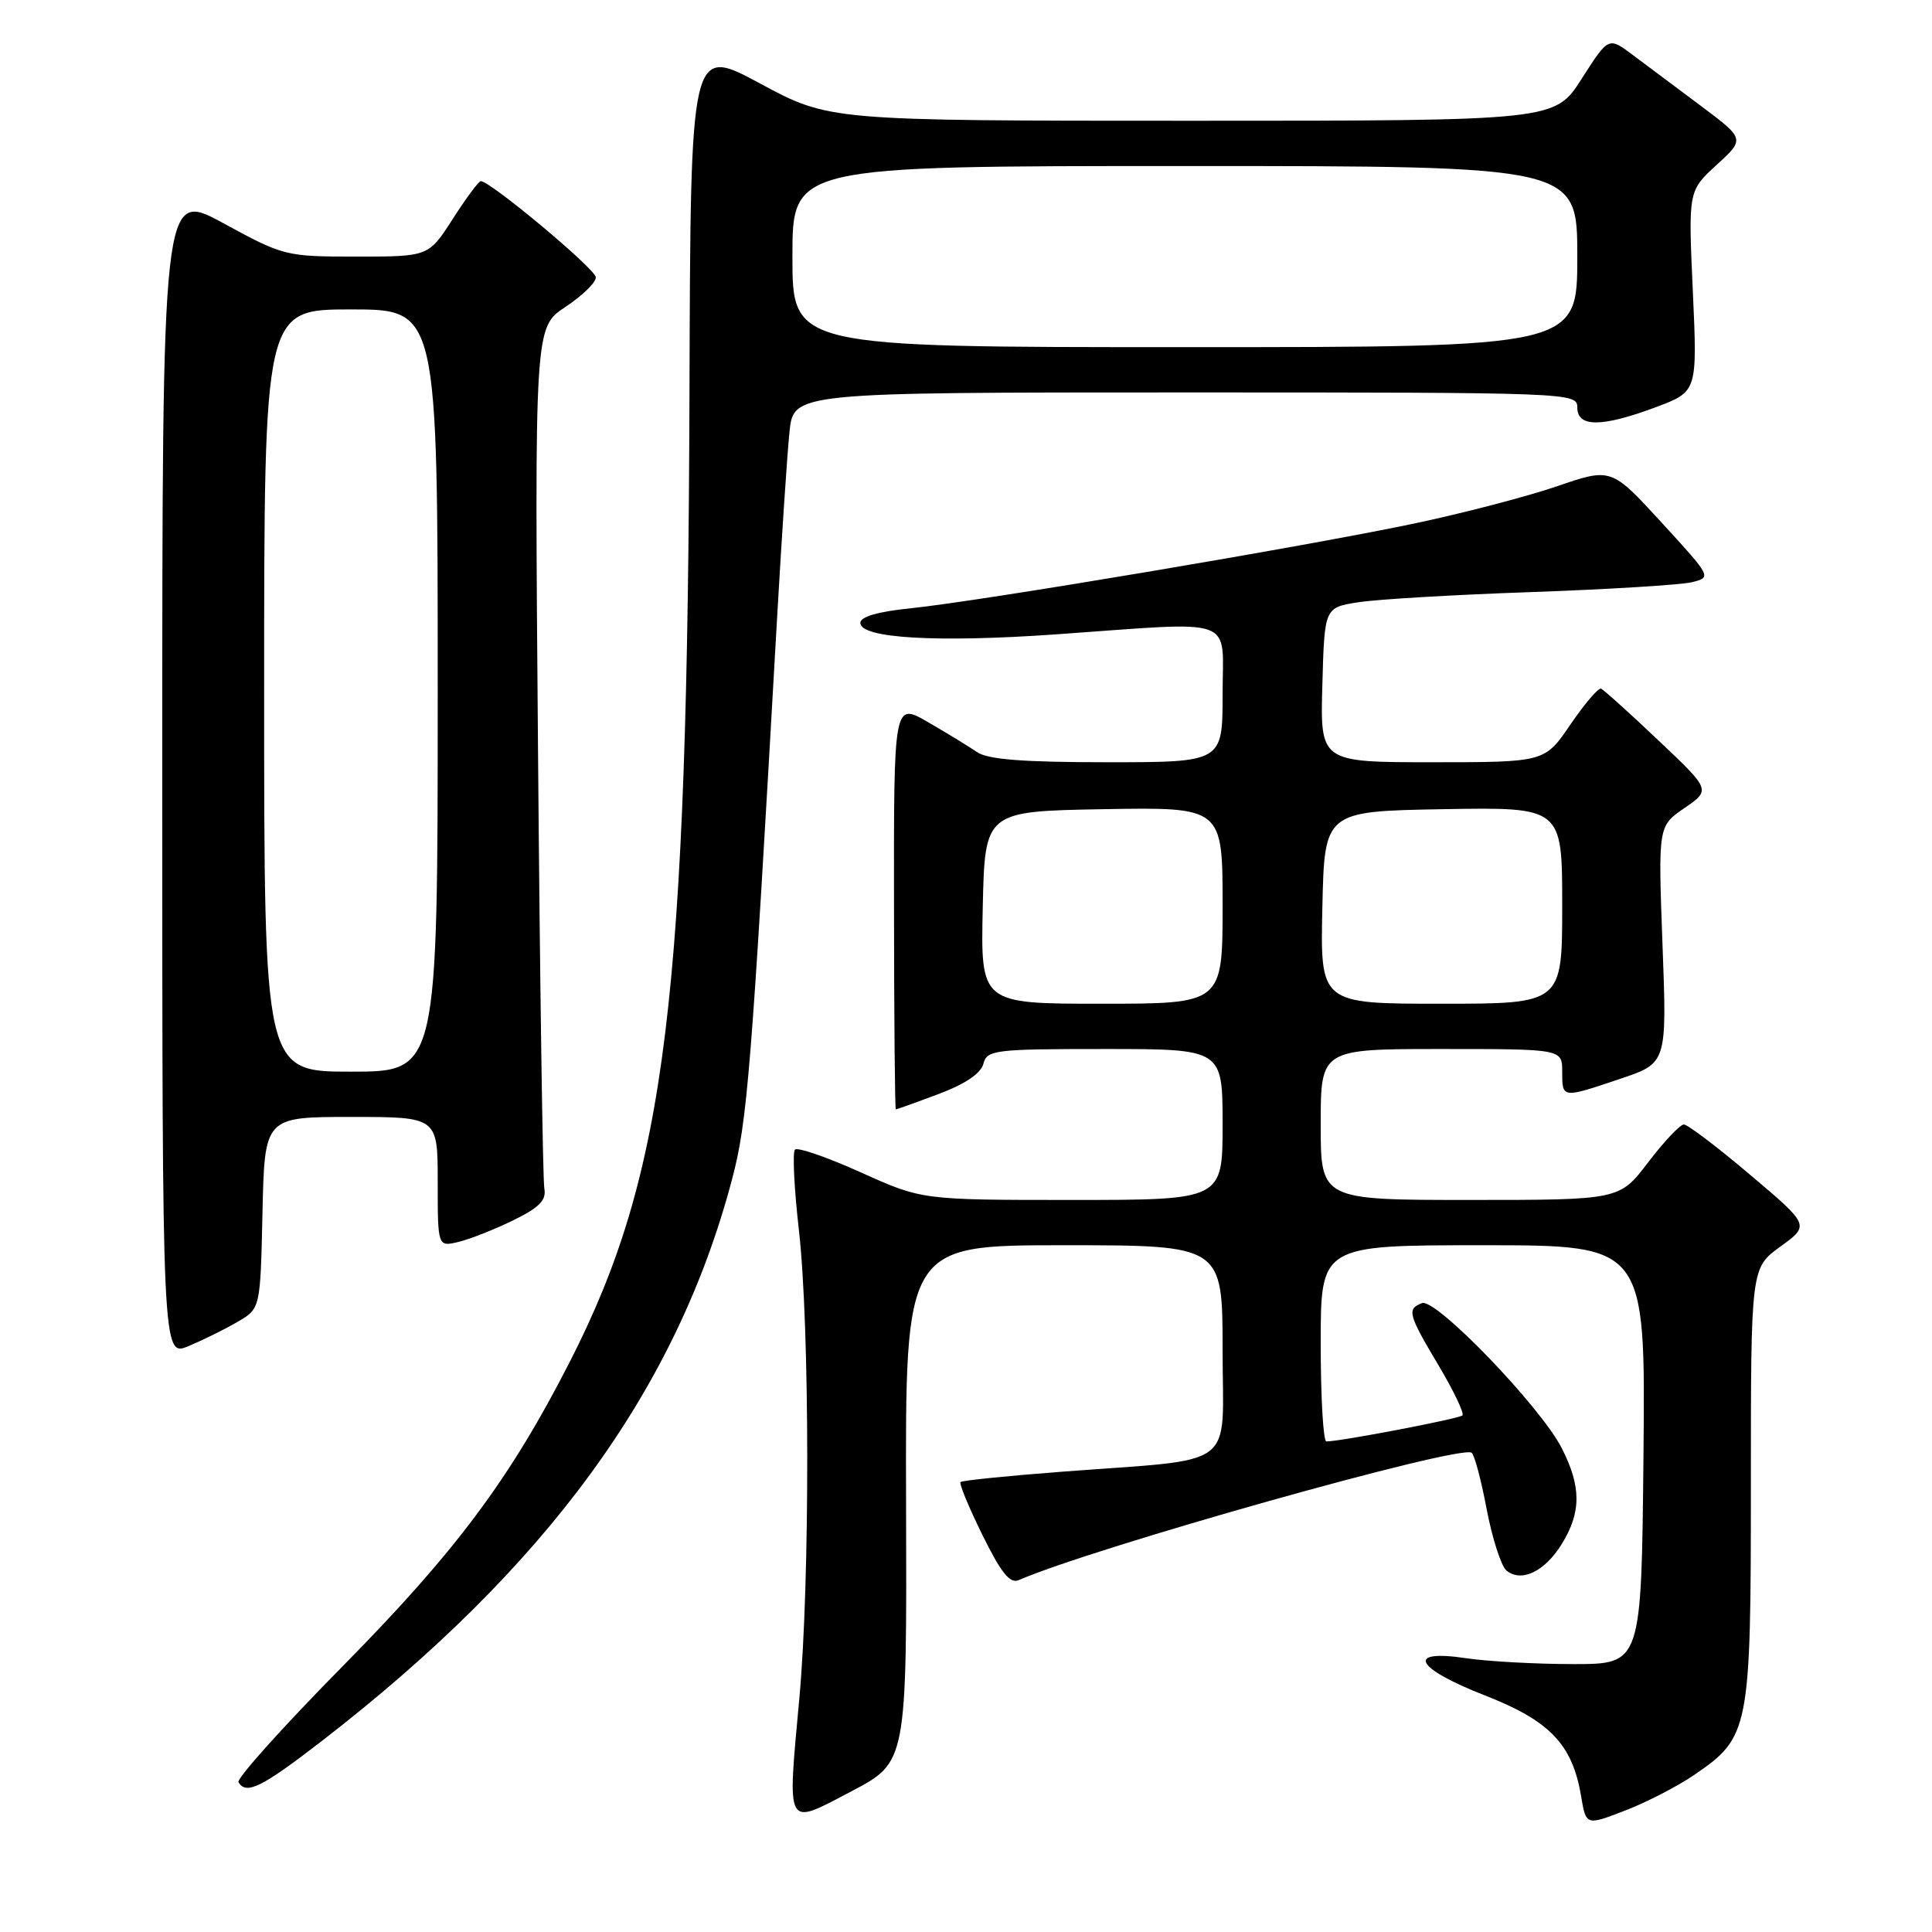<?xml version="1.0" encoding="UTF-8" standalone="no"?>
<!DOCTYPE svg PUBLIC "-//W3C//DTD SVG 1.1//EN" "http://www.w3.org/Graphics/SVG/1.1/DTD/svg11.dtd" >
<svg xmlns="http://www.w3.org/2000/svg" xmlns:xlink="http://www.w3.org/1999/xlink" version="1.1" viewBox="0 0 256 256">
 <g >
 <path fill="currentColor"
d=" M 224.50 235.18 C 231.82 230.18 232.00 229.25 232.00 196.76 C 232.00 168.01 232.00 168.01 235.91 165.18 C 239.81 162.35 239.81 162.35 231.92 155.68 C 227.58 152.00 223.62 149.00 223.12 149.00 C 222.62 149.00 220.50 151.25 218.40 154.00 C 214.59 159.00 214.59 159.00 194.79 159.00 C 175.00 159.00 175.00 159.00 175.00 149.00 C 175.00 139.00 175.00 139.00 191.00 139.00 C 207.00 139.00 207.00 139.00 207.00 142.00 C 207.00 145.57 206.95 145.56 214.74 142.93 C 220.88 140.86 220.88 140.86 220.29 125.16 C 219.71 109.46 219.71 109.46 223.20 107.07 C 226.69 104.67 226.69 104.67 219.73 98.09 C 215.91 94.46 212.49 91.39 212.14 91.25 C 211.79 91.12 209.97 93.25 208.09 96.00 C 204.69 101.00 204.69 101.00 189.81 101.00 C 174.93 101.00 174.93 101.00 175.22 90.75 C 175.50 80.50 175.50 80.50 180.00 79.80 C 182.47 79.41 192.82 78.80 203.00 78.45 C 213.18 78.09 222.70 77.50 224.16 77.15 C 226.82 76.50 226.81 76.48 220.16 69.23 C 213.50 61.97 213.50 61.97 206.29 64.44 C 202.32 65.80 193.77 68.03 187.29 69.39 C 172.84 72.43 129.98 79.64 120.75 80.59 C 116.34 81.04 114.00 81.71 114.00 82.54 C 114.00 84.58 124.16 85.17 140.00 84.05 C 164.26 82.34 162.00 81.52 162.00 92.00 C 162.00 101.00 162.00 101.00 146.72 101.00 C 135.57 101.00 130.91 100.64 129.47 99.66 C 128.39 98.92 125.46 97.13 122.97 95.69 C 118.43 93.06 118.43 93.06 118.46 120.03 C 118.47 134.86 118.58 147.00 118.70 147.00 C 118.82 147.00 121.37 146.09 124.35 144.97 C 127.86 143.66 129.97 142.24 130.30 140.97 C 130.78 139.12 131.74 139.00 146.41 139.00 C 162.00 139.00 162.00 139.00 162.00 149.00 C 162.00 159.00 162.00 159.00 142.08 159.00 C 122.17 159.00 122.17 159.00 114.07 155.35 C 109.61 153.34 105.69 151.98 105.34 152.33 C 104.99 152.67 105.23 157.48 105.86 163.01 C 107.30 175.72 107.34 209.48 105.92 225.00 C 104.32 242.54 104.01 241.98 112.83 237.35 C 120.16 233.50 120.16 233.50 120.06 199.25 C 119.95 165.00 119.95 165.00 140.98 165.00 C 162.00 165.00 162.00 165.00 162.00 178.94 C 162.00 194.97 164.36 193.20 140.58 195.02 C 133.48 195.56 127.49 196.17 127.28 196.38 C 127.07 196.59 128.38 199.75 130.18 203.40 C 132.63 208.38 133.83 209.88 134.97 209.38 C 144.93 205.05 193.29 191.44 194.99 192.49 C 195.36 192.72 196.26 196.09 196.99 199.97 C 197.73 203.85 198.91 207.51 199.61 208.10 C 201.59 209.73 204.68 208.25 206.95 204.58 C 209.54 200.38 209.54 196.98 206.94 191.89 C 204.13 186.38 190.25 171.97 188.42 172.67 C 186.39 173.45 186.58 174.15 190.64 180.96 C 192.63 184.32 194.05 187.28 193.78 187.55 C 193.34 187.99 177.62 191.00 175.75 191.00 C 175.34 191.00 175.00 185.15 175.00 178.00 C 175.00 165.00 175.00 165.00 196.52 165.00 C 218.03 165.00 218.03 165.00 217.77 192.75 C 217.50 220.50 217.50 220.50 208.50 220.50 C 203.55 220.50 197.14 220.15 194.25 219.72 C 186.20 218.51 187.47 221.02 196.75 224.65 C 205.36 228.01 208.34 231.12 209.50 237.98 C 210.16 241.91 210.16 241.91 215.33 239.91 C 218.17 238.82 222.30 236.69 224.50 235.18 Z  M 42.58 230.74 C 72.45 207.66 89.60 184.20 96.98 156.34 C 99.04 148.59 99.54 142.35 102.99 81.50 C 103.59 71.05 104.31 60.14 104.61 57.25 C 105.14 52.00 105.14 52.00 157.07 52.00 C 208.33 52.00 209.00 52.03 209.00 54.00 C 209.00 56.64 212.25 56.63 219.42 53.95 C 224.91 51.89 224.91 51.89 224.31 38.59 C 223.70 25.30 223.70 25.30 227.46 21.85 C 231.22 18.41 231.22 18.41 225.36 14.02 C 222.14 11.61 218.07 8.57 216.32 7.26 C 213.14 4.87 213.14 4.87 209.58 10.44 C 206.02 16.00 206.02 16.00 157.95 16.00 C 109.87 16.00 109.87 16.00 100.69 11.05 C 91.50 6.10 91.50 6.10 91.36 51.80 C 91.11 132.43 88.28 155.40 75.52 180.41 C 67.59 195.95 60.43 205.55 45.36 220.83 C 37.50 228.80 31.31 235.69 31.60 236.16 C 32.64 237.85 34.66 236.85 42.58 230.74 Z  M 31.50 175.14 C 34.50 173.39 34.50 173.39 34.78 160.70 C 35.06 148.00 35.06 148.00 46.53 148.00 C 58.00 148.00 58.00 148.00 58.00 156.61 C 58.00 165.22 58.00 165.22 60.75 164.56 C 62.26 164.20 65.53 162.91 68.00 161.70 C 71.46 160.01 72.41 159.04 72.13 157.50 C 71.92 156.40 71.54 130.27 71.29 99.44 C 70.83 43.38 70.83 43.38 74.92 40.67 C 77.16 39.19 78.98 37.42 78.95 36.74 C 78.91 35.64 64.97 24.00 63.71 24.00 C 63.43 24.00 61.76 26.25 60.00 29.00 C 56.79 34.00 56.79 34.00 47.25 34.00 C 37.85 34.00 37.58 33.93 29.60 29.58 C 21.50 25.17 21.50 25.17 21.50 102.49 C 21.50 179.82 21.50 179.82 25.00 178.36 C 26.92 177.55 29.85 176.11 31.50 175.14 Z  M 130.22 120.25 C 130.50 107.50 130.50 107.50 146.25 107.22 C 162.00 106.95 162.00 106.95 162.00 119.97 C 162.00 133.00 162.00 133.00 145.97 133.00 C 129.94 133.00 129.94 133.00 130.22 120.25 Z  M 175.22 120.25 C 175.50 107.50 175.50 107.50 191.25 107.22 C 207.00 106.95 207.00 106.95 207.00 119.97 C 207.00 133.00 207.00 133.00 190.97 133.00 C 174.94 133.00 174.94 133.00 175.22 120.25 Z  M 105.00 34.00 C 105.00 22.00 105.00 22.00 157.00 22.00 C 209.00 22.00 209.00 22.00 209.00 34.00 C 209.00 46.00 209.00 46.00 157.00 46.00 C 105.00 46.00 105.00 46.00 105.00 34.00 Z  M 35.00 91.50 C 35.00 41.00 35.00 41.00 46.50 41.00 C 58.00 41.00 58.00 41.00 58.00 91.50 C 58.00 142.00 58.00 142.00 46.50 142.00 C 35.00 142.00 35.00 142.00 35.00 91.50 Z "/>
</g>
</svg>